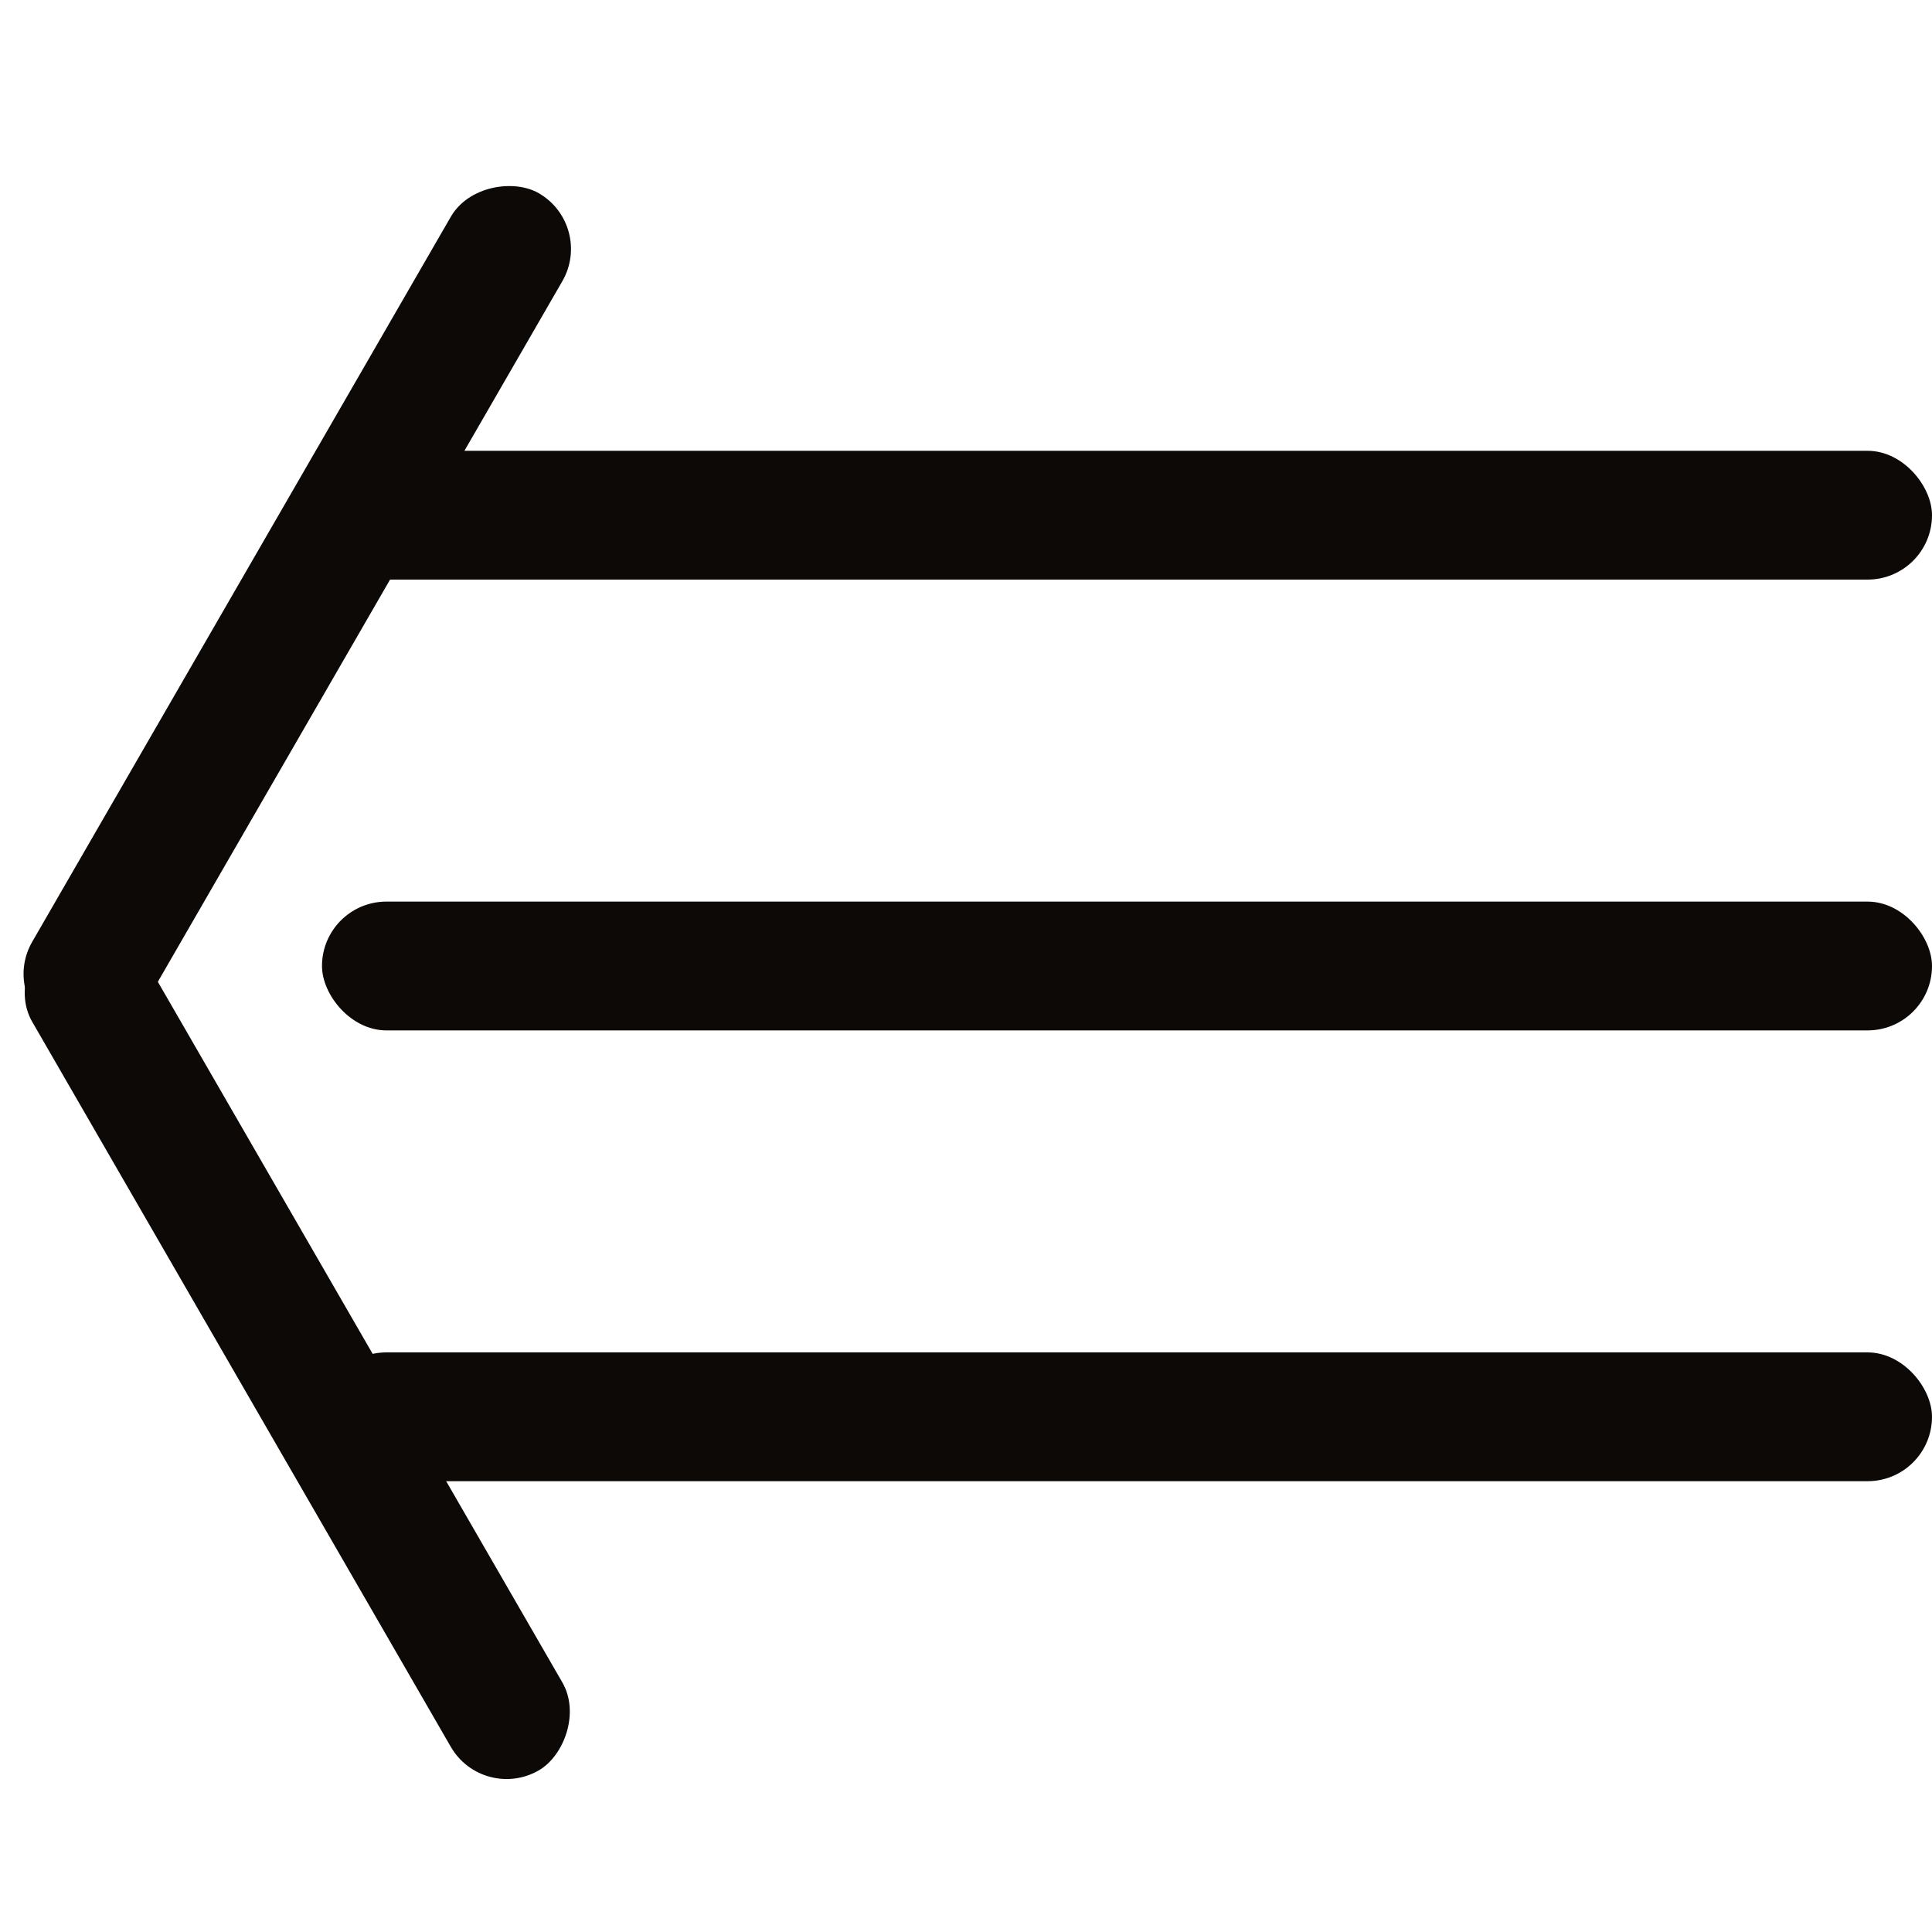 <svg width="60" height="60" viewBox="0 0 60 60" fill="none" xmlns="http://www.w3.org/2000/svg">
<rect x="10" y="14" width="50" height="4" rx="2" fill="#0D0907"/>
<rect y="30.981" width="30" height="4" rx="2" transform="rotate(-60 0 30.981)" fill="#0D0907"/>
<rect x="15" y="55.981" width="30" height="4" rx="2" transform="rotate(-120 15 55.981)" fill="#0D0907"/>
<rect x="10" y="28" width="50" height="4" rx="2" fill="#0D0907"/>
<rect x="10" y="42" width="50" height="4" rx="2" fill="#0D0907"/>
</svg>
